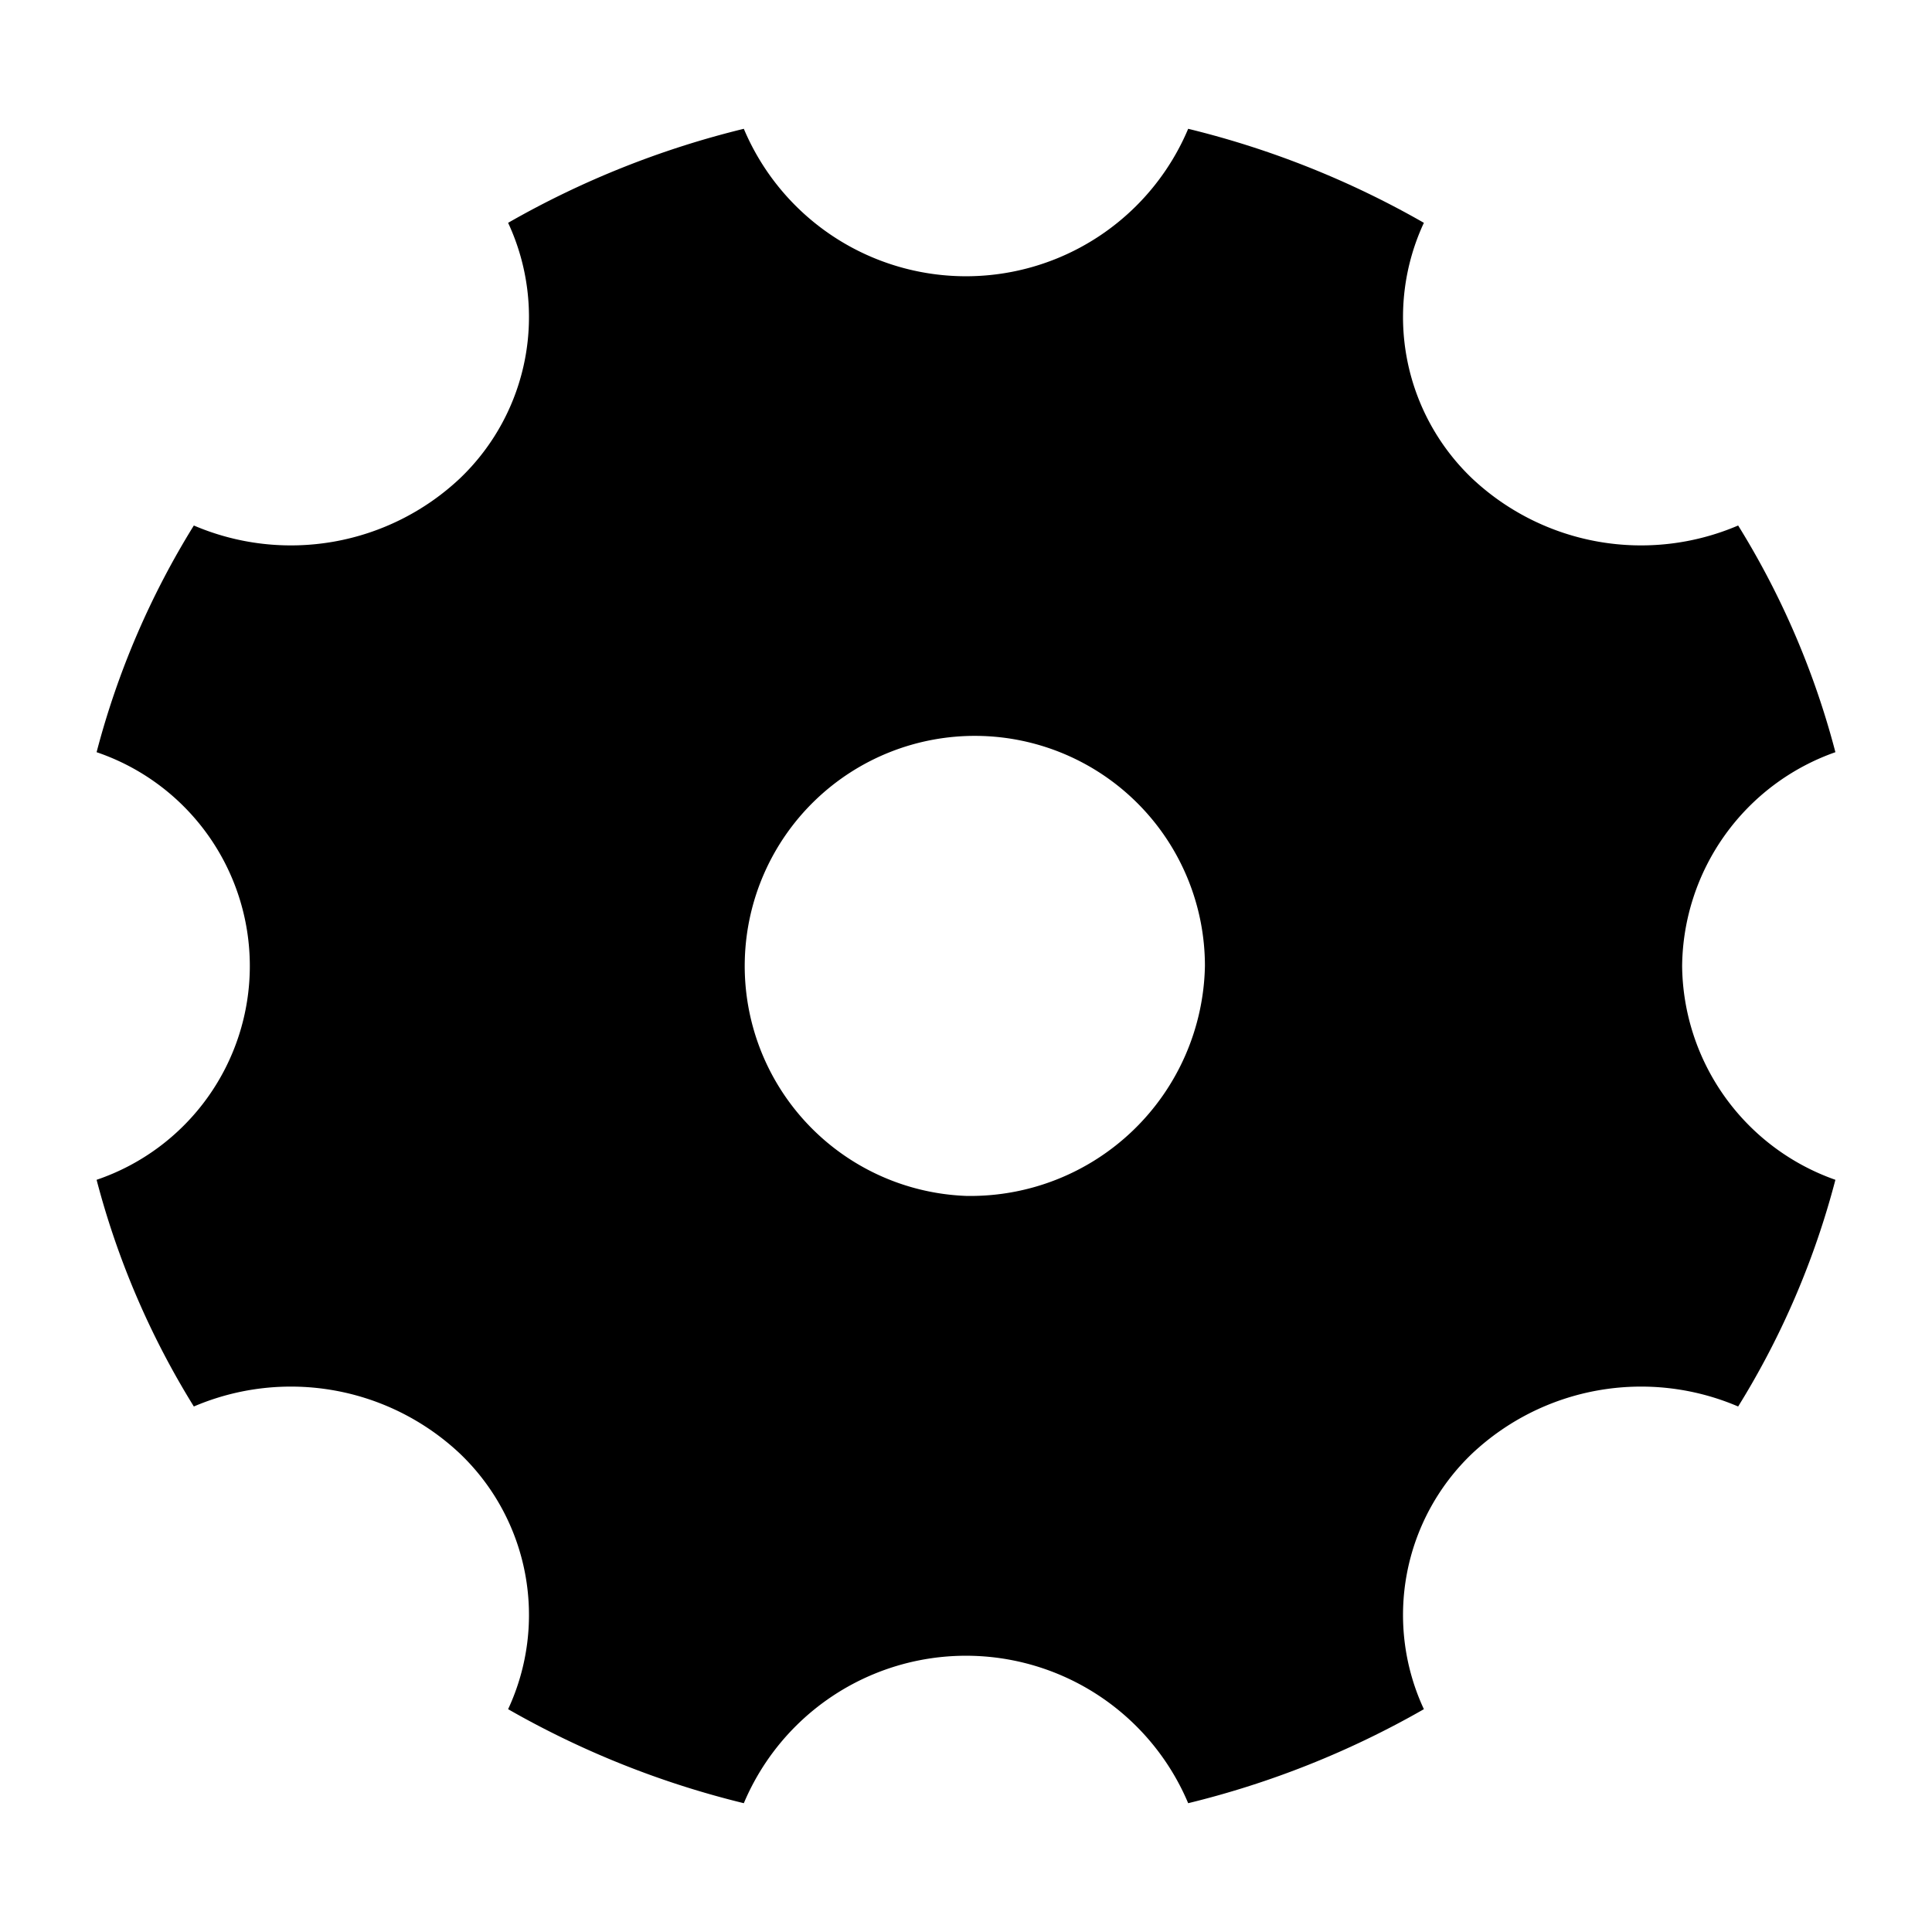 <svg xmlns="http://www.w3.org/2000/svg" width="30" height="30" fill="currentColor" viewBox="0 0 30 30">
  <path id="形状_2928" data-name="形状 2928" class="cls-1"
    d="M1803.62,1760a3.559,3.559,0,0,1,2.38-3.32,12.825,12.825,0,0,0-1.51-3.52,3.83,3.83,0,0,1-4.13-.73,3.464,3.464,0,0,1-.75-3.97,14.076,14.076,0,0,0-3.66-1.46,3.744,3.744,0,0,1-6.9,0,14.076,14.076,0,0,0-3.66,1.46,3.464,3.464,0,0,1-.75,3.97,3.83,3.83,0,0,1-4.13.73,12.825,12.825,0,0,0-1.51,3.52,3.506,3.506,0,0,1,0,6.64,12.825,12.825,0,0,0,1.51,3.52,3.83,3.83,0,0,1,4.13.73,3.464,3.464,0,0,1,.75,3.97,14.076,14.076,0,0,0,3.66,1.46,3.744,3.744,0,0,1,6.9,0,14.076,14.076,0,0,0,3.66-1.46,3.464,3.464,0,0,1,.75-3.97,3.83,3.83,0,0,1,4.13-.73,12.825,12.825,0,0,0,1.51-3.52A3.559,3.559,0,0,1,1803.62,1760Zm-11.12,3.57a3.573,3.573,0,1,1,3.71-3.57A3.642,3.642,0,0,1,1792.5,1763.57Z"
    transform="translate(-1777.5 -1745)" />
</svg>
